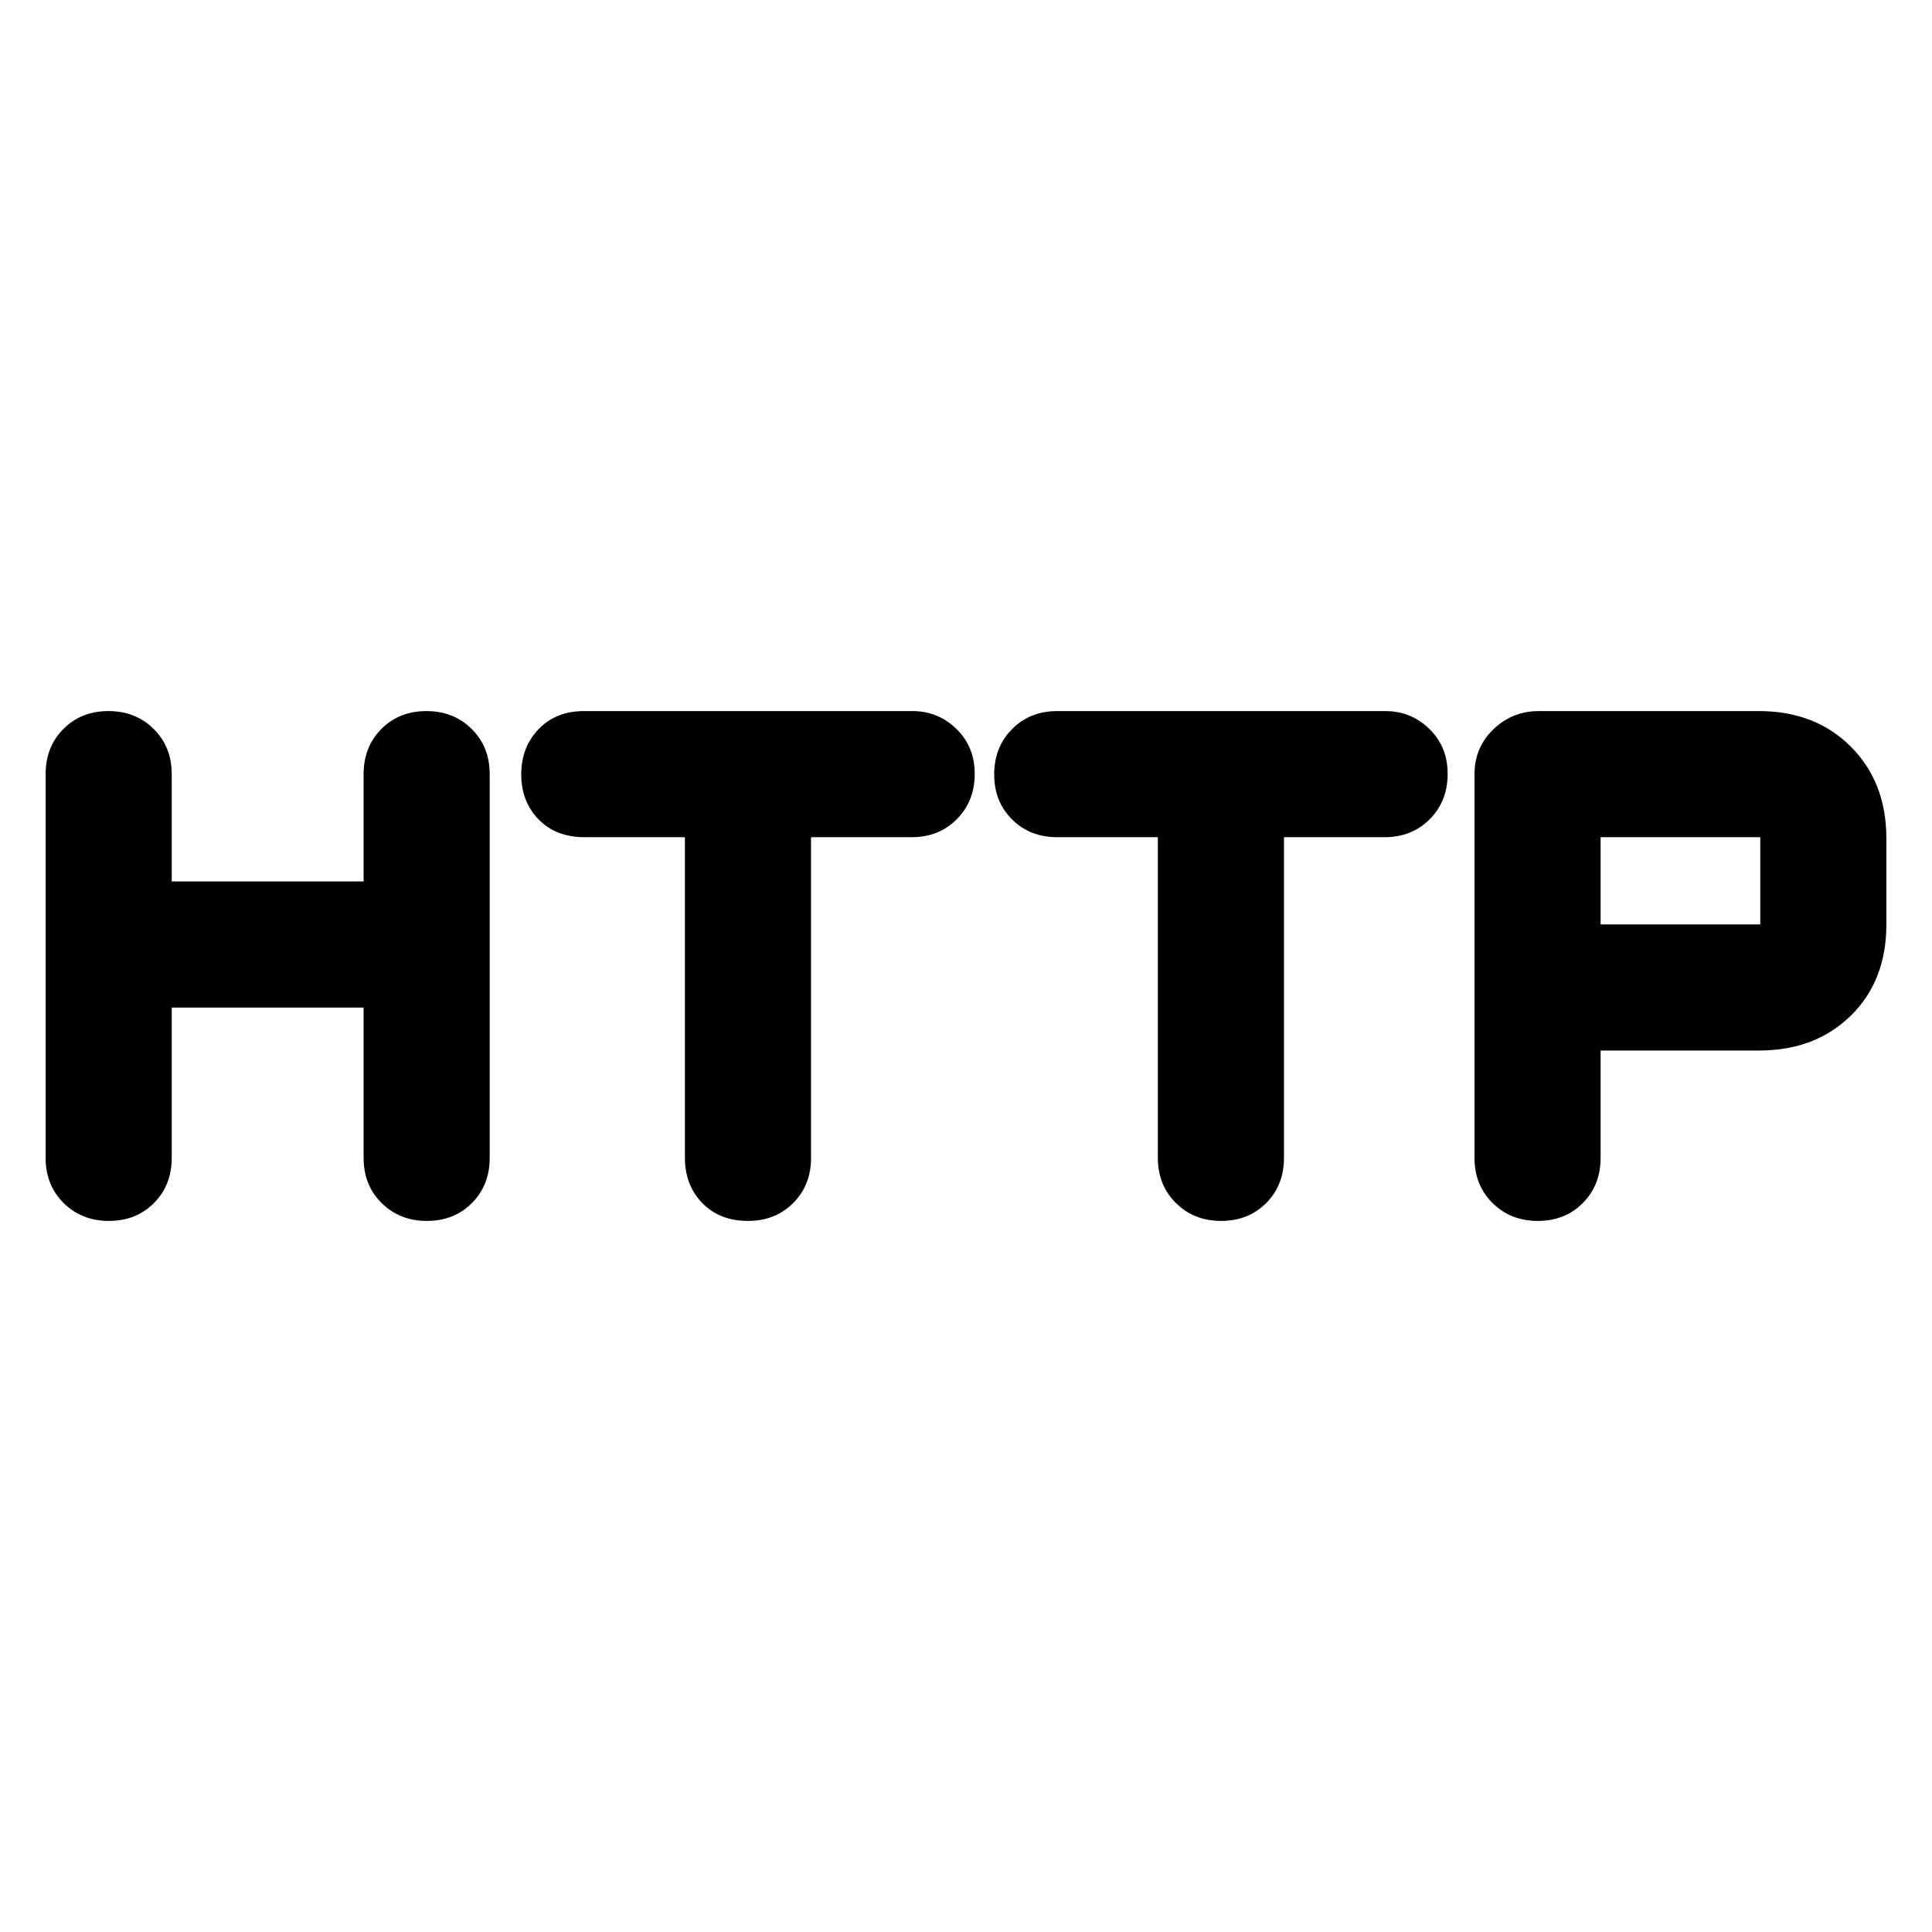 <svg xmlns="http://www.w3.org/2000/svg" height="40" viewBox="0 -960 960 960" width="40"><path d="M22.67-384.67v-190.66q0-13.58 8.84-22.46t22.37-8.88q13.52 0 22.49 8.88 8.96 8.88 8.96 22.46V-522h95.34v-53.33q0-13.58 8.84-22.46t22.37-8.88q13.52 0 22.49 8.88 8.96 8.88 8.96 22.46v190.66q0 13.58-8.84 22.46t-22.37 8.88q-13.52 0-22.49-8.88-8.96-8.88-8.96-22.46v-74.66H85.33v74.66q0 13.58-8.84 22.46t-22.37 8.88q-13.52 0-22.49-8.88-8.96-8.88-8.96-22.46Zm317.66 0V-544H290.4q-14.13 0-22.77-8.84-8.63-8.85-8.63-22.37 0-13.52 8.63-22.49 8.64-8.97 22.52-8.97h163.21q12.75 0 21.86 8.85 9.11 8.84 9.11 22.36 0 13.53-8.87 22.49Q466.58-544 453-544h-50v159.33q0 13.58-8.88 22.46t-22.45 8.88q-14.07 0-22.7-8.88-8.64-8.88-8.64-22.46Zm235 0V-544h-50q-13.57 0-22.45-8.84-8.88-8.85-8.88-22.37 0-13.52 8.88-22.49 8.88-8.97 22.45-8.97h163.03q12.75 0 21.86 8.85 9.11 8.84 9.11 22.36 0 13.53-8.87 22.49Q701.58-544 688-544h-50v159.33q0 13.58-8.84 22.46-8.85 8.88-22.37 8.88-13.52 0-22.49-8.88-8.97-8.88-8.97-22.46Zm157.34 0v-190.66q0-13.23 9.39-22.28 9.38-9.06 22.61-9.06H874q28 0 45.67 17.67 17.66 17.67 17.66 45.67v42.66q0 28-17.66 45.34Q902-438 874-438h-78.67v53.33q0 13.58-8.84 22.46t-22.37 8.88q-13.52 0-22.49-8.88-8.96-8.88-8.96-22.46Zm62.66-116h79.34V-544h-79.34v43.33Z"/></svg>